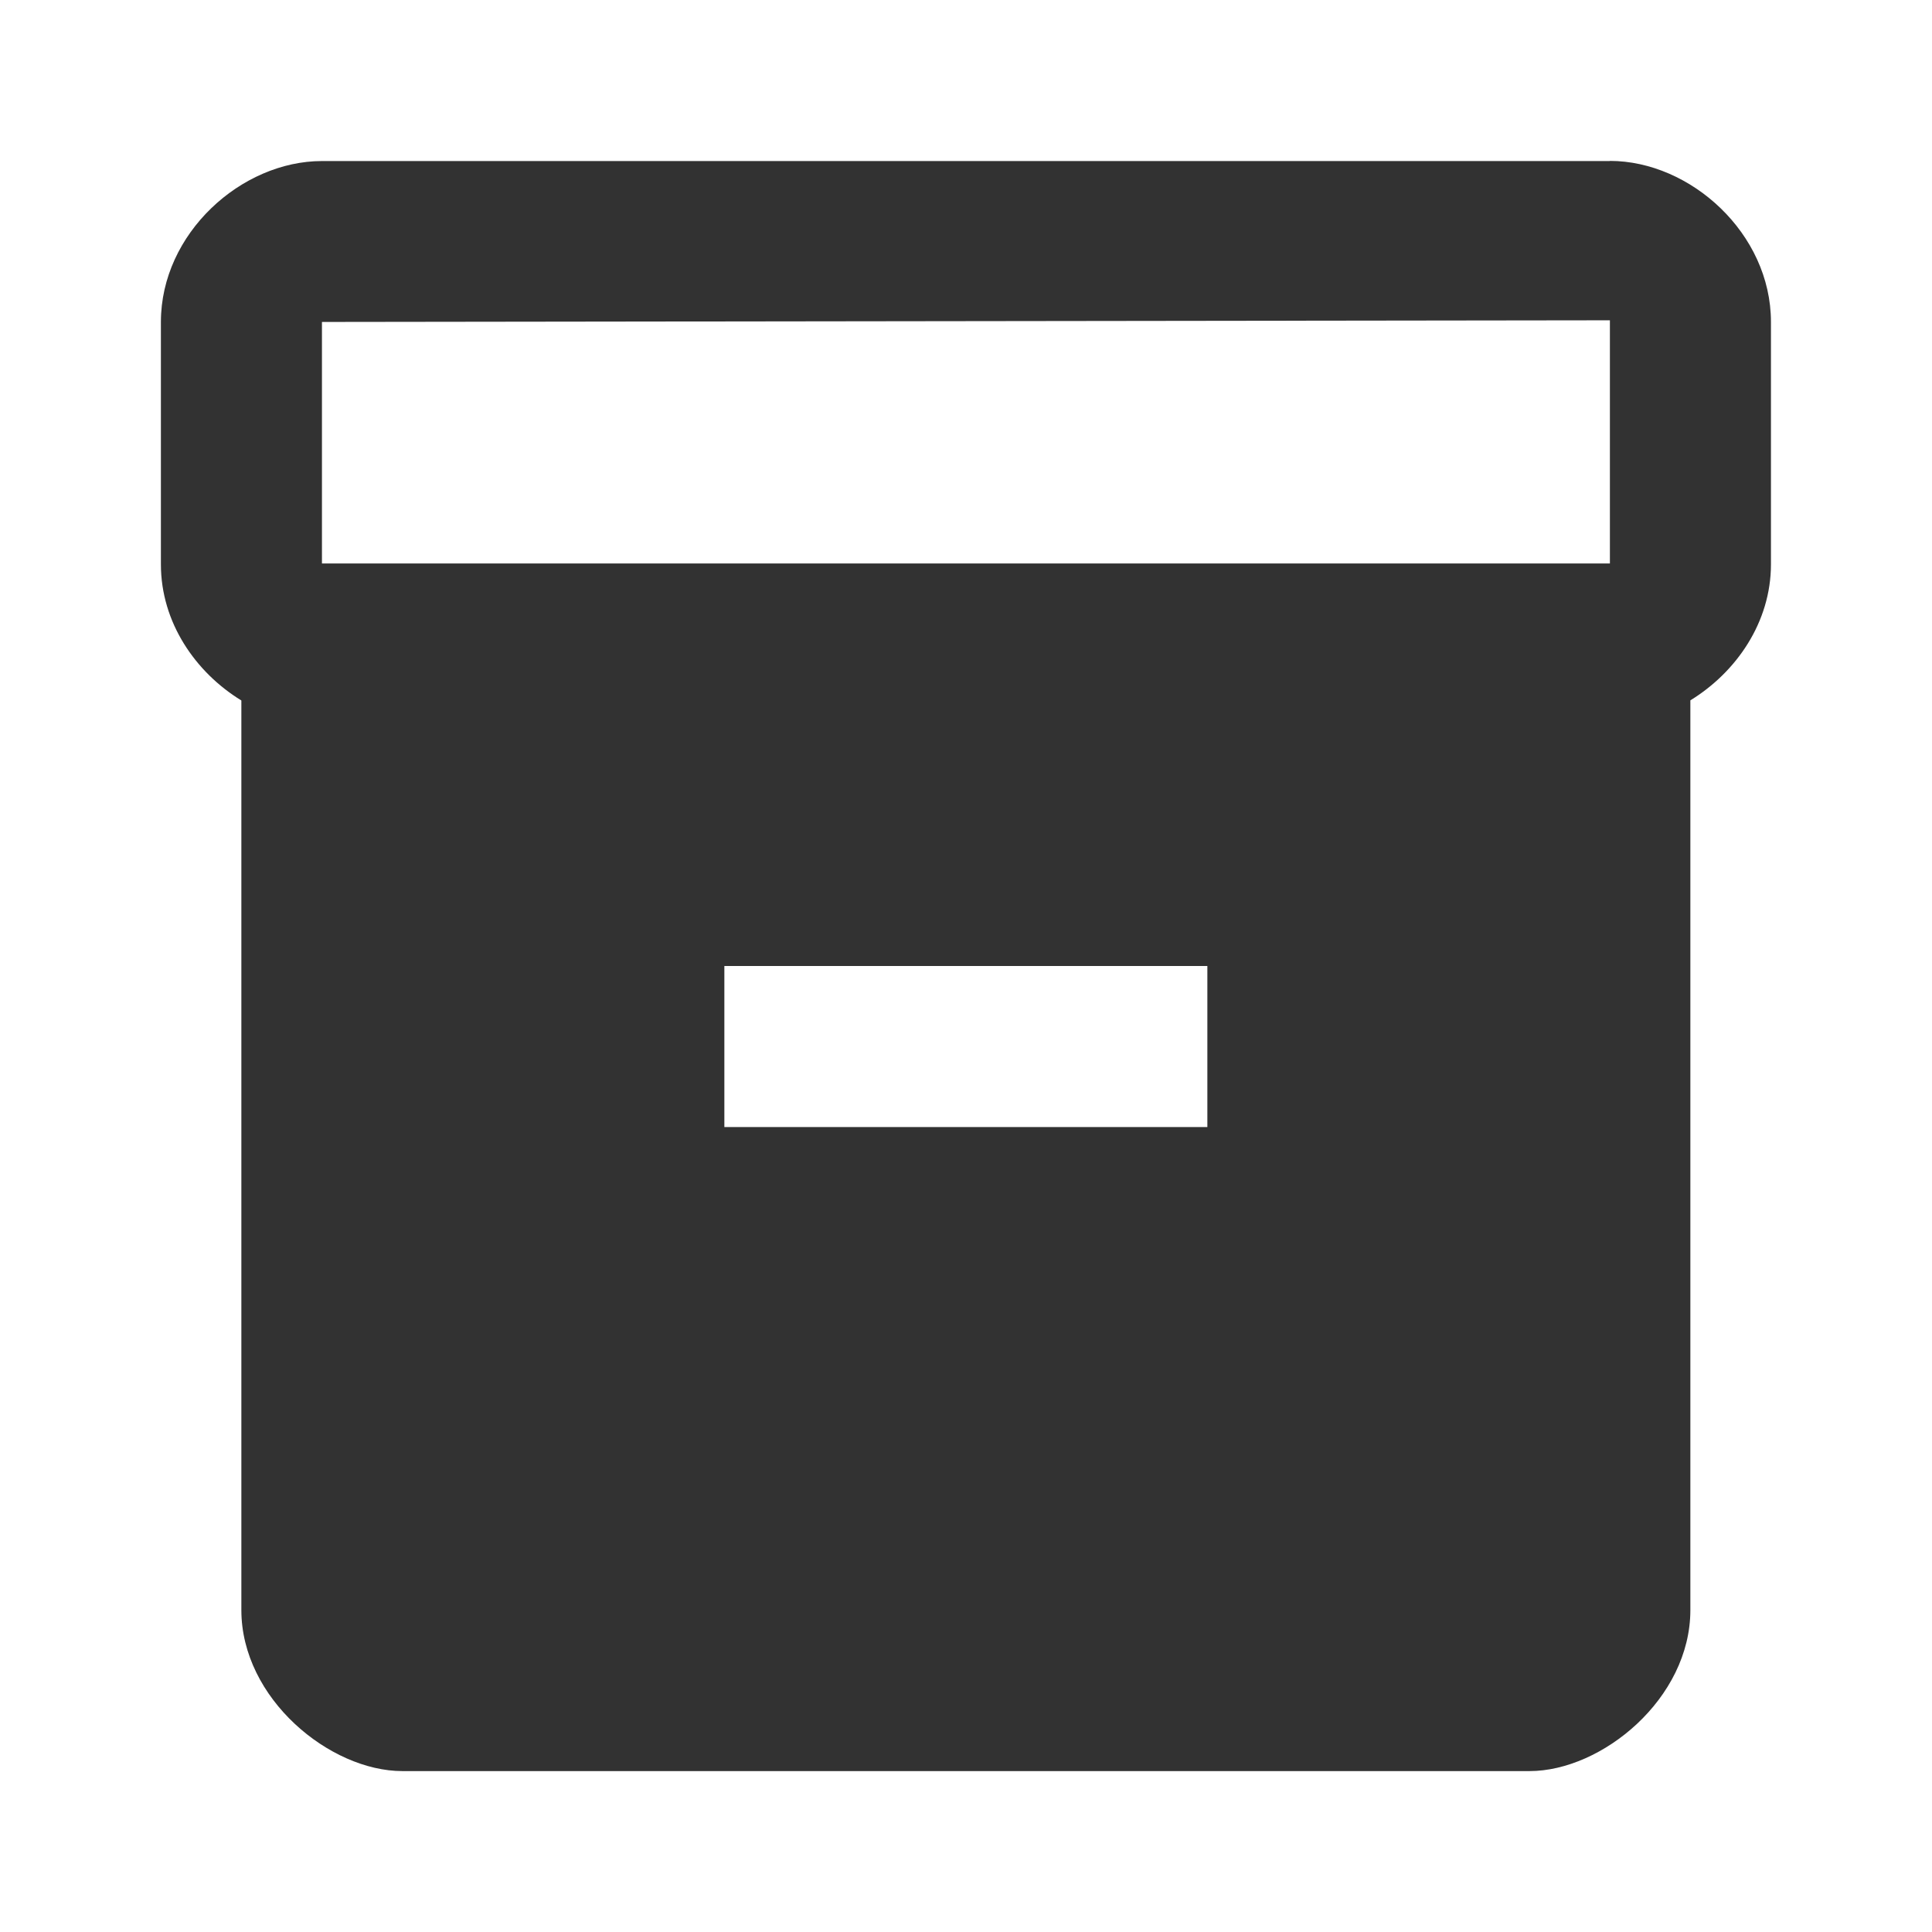 <svg width="14" height="14" viewBox="0 0 14 14" fill="none" xmlns="http://www.w3.org/2000/svg">
    <path d="M11.666 1.167H2.333c-.584 0-1.167.524-1.167 1.166V4.09c0 .42.25.782.583.986v6.591c0 .642.642 1.167 1.167 1.167h8.167c.525 0 1.166-.525 1.166-1.167V5.075c.333-.204.584-.566.584-.986V2.333c0-.642-.584-1.167-1.167-1.167zm-2.917 7h-3.5V7h3.5v1.166zm2.917-4.084H2.333v-1.75l9.333-.012v1.762z" fill="#323232"/>
</svg>
